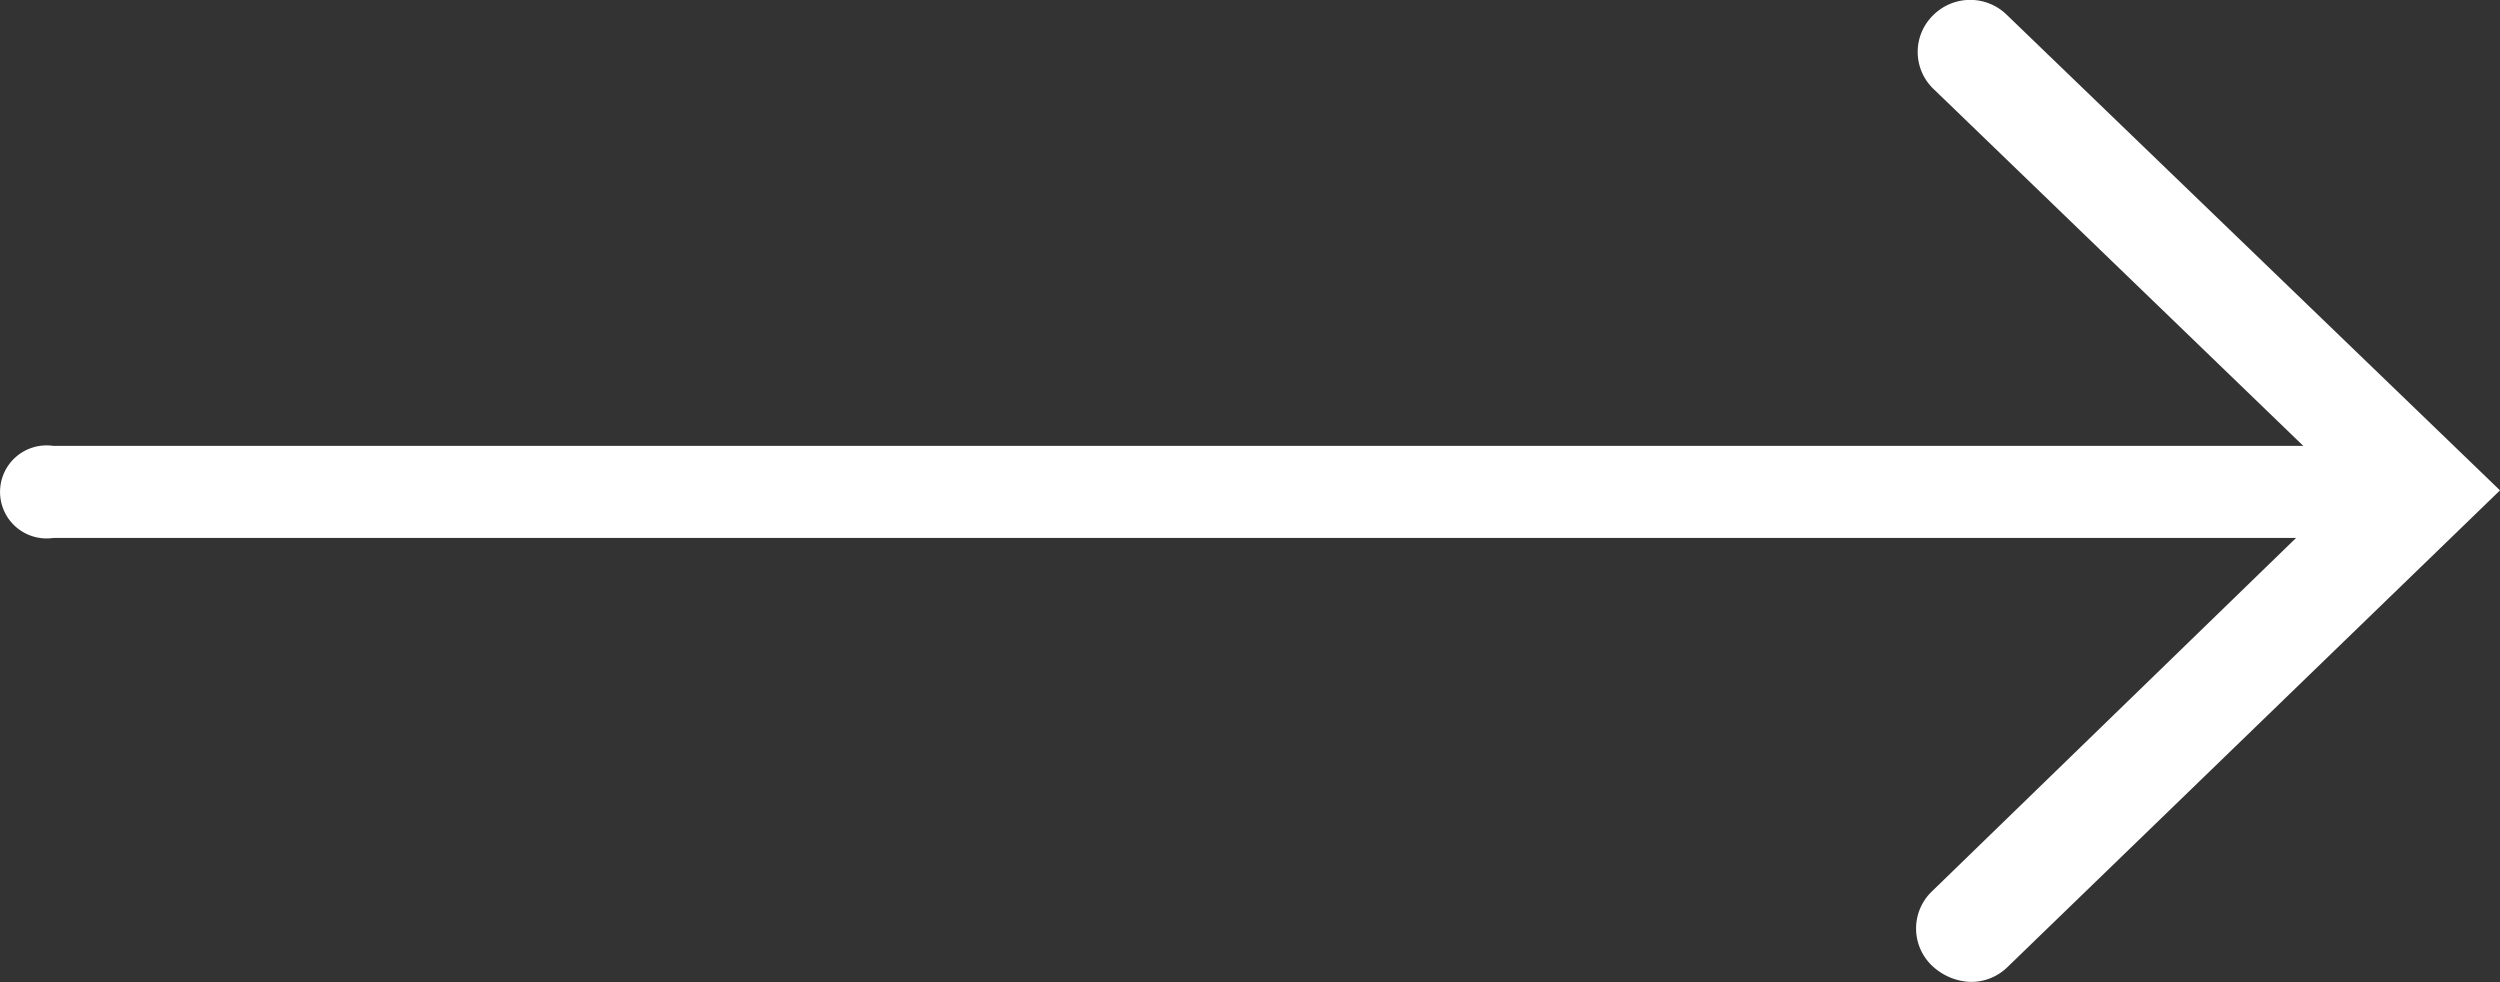 <svg xmlns="http://www.w3.org/2000/svg" width="28" height="11" viewBox="0 0 28 11">
  <rect x="0" y="0" width="28" height="11" fill="#333333" stroke="none"/>
<defs>
    <style>
      .cls-1 {
        fill: #fff;
        fill-rule: evenodd;
      }
    </style>
  </defs>
  <path id="ico-arrow" class="cls-1" d="M454,687.492l-5.521-5.323a0.586,0.586,0,0,0-.826,0,0.574,0.574,0,0,0,0,.825l4.144,4h-25.2a0.521,0.521,0,1,0,0,1.031h25.119l-4.081,3.961a0.575,0.575,0,0,0,0,.826,0.662,0.662,0,0,0,.424.185,0.581,0.581,0,0,0,.424-0.165Z" transform="translate(-426 -682)"/>
</svg>
